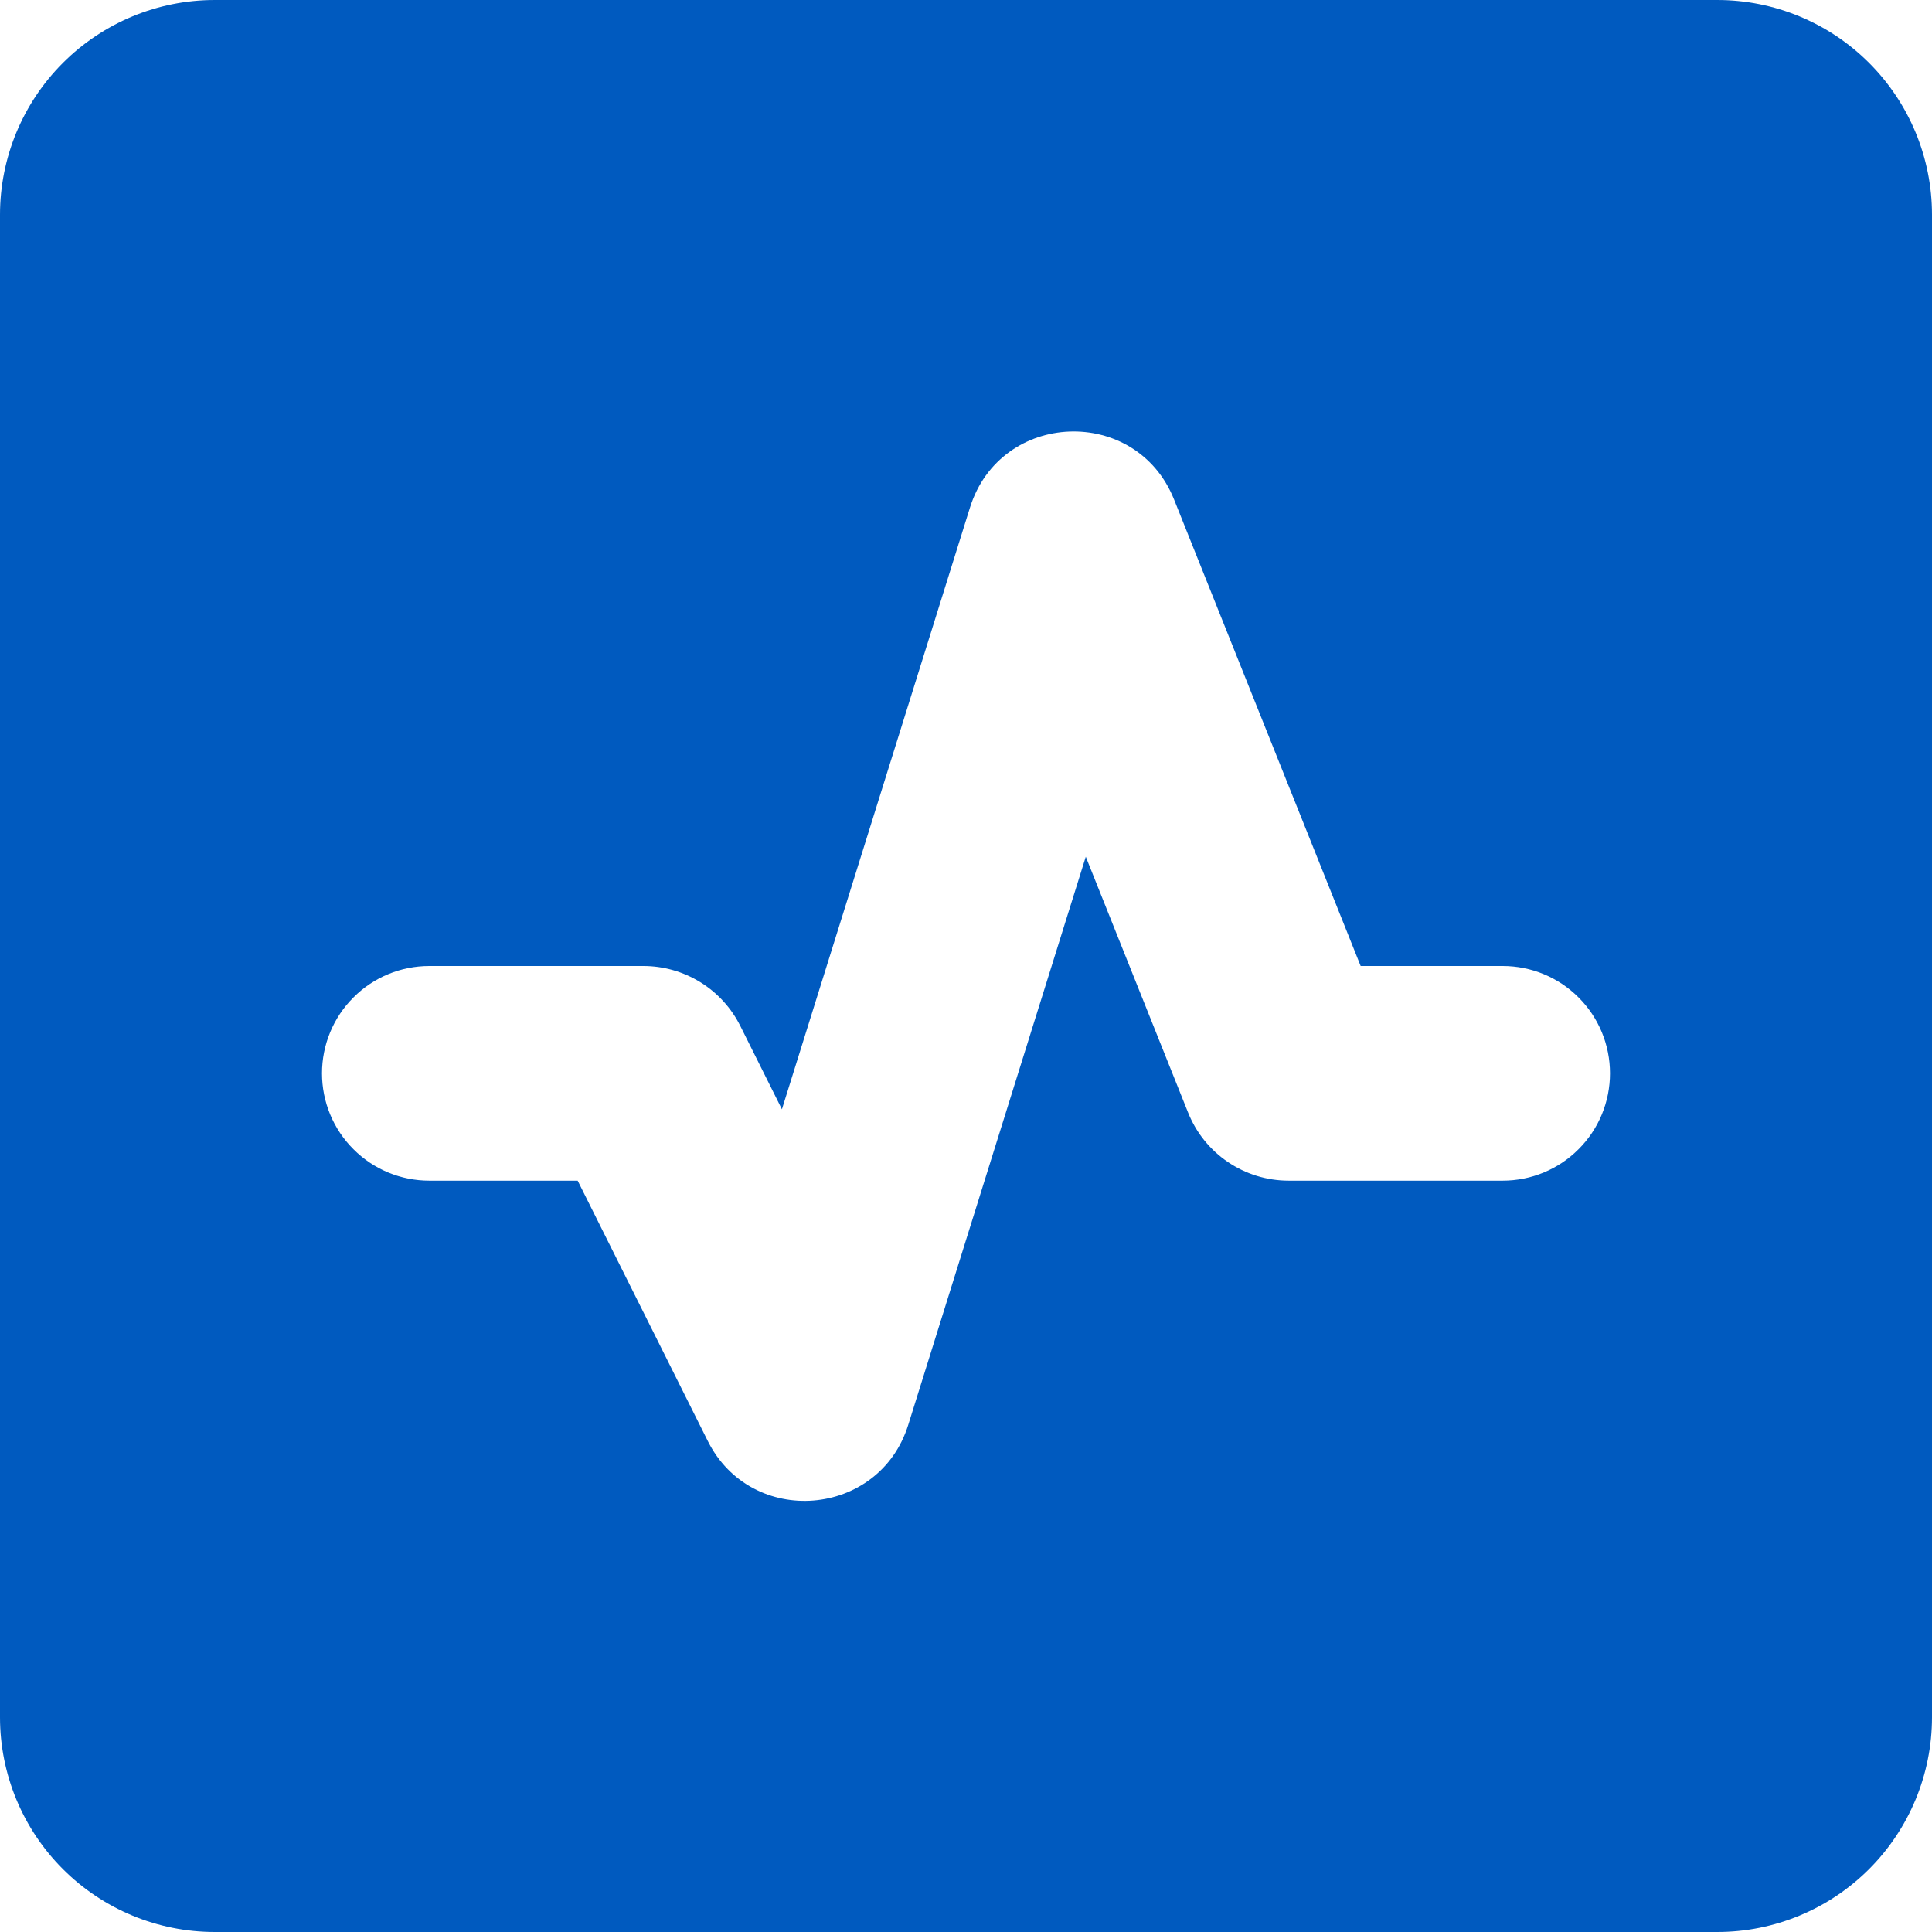 <svg width="18" height="18" viewBox="0 0 18 18" fill="none" xmlns="http://www.w3.org/2000/svg">
<path fill-rule="evenodd" clip-rule="evenodd" d="M0 2C0 1.47 0.211 0.961 0.586 0.586C0.961 0.211 1.47 0 2 0H16C16.53 0 17.039 0.211 17.414 0.586C17.789 0.961 18 1.47 18 2V16C18 16.53 17.789 17.039 17.414 17.414C17.039 17.789 16.53 18 16 18H2C1.47 18 0.961 17.789 0.586 17.414C0.211 17.039 0 16.53 0 16V2ZM10.939 4.655C10.586 3.772 9.321 3.822 9.037 4.729L7.285 10.335L6.897 9.558C6.813 9.39 6.684 9.249 6.525 9.151C6.365 9.052 6.181 9 5.994 9H4C3.735 9 3.48 9.105 3.293 9.293C3.105 9.48 3 9.735 3 10C3 10.265 3.105 10.52 3.293 10.707C3.48 10.895 3.735 11 4 11H5.382L6.594 13.425C7.001 14.238 8.191 14.142 8.462 13.275L10.116 7.982L11.069 10.365C11.222 10.749 11.594 11 12.007 11H14C14.265 11 14.52 10.895 14.707 10.707C14.895 10.52 15 10.265 15 10C15 9.735 14.895 9.48 14.707 9.293C14.52 9.105 14.265 9 14 9H12.677L10.939 4.655Z" fill="#005ABF"/>
</svg>
